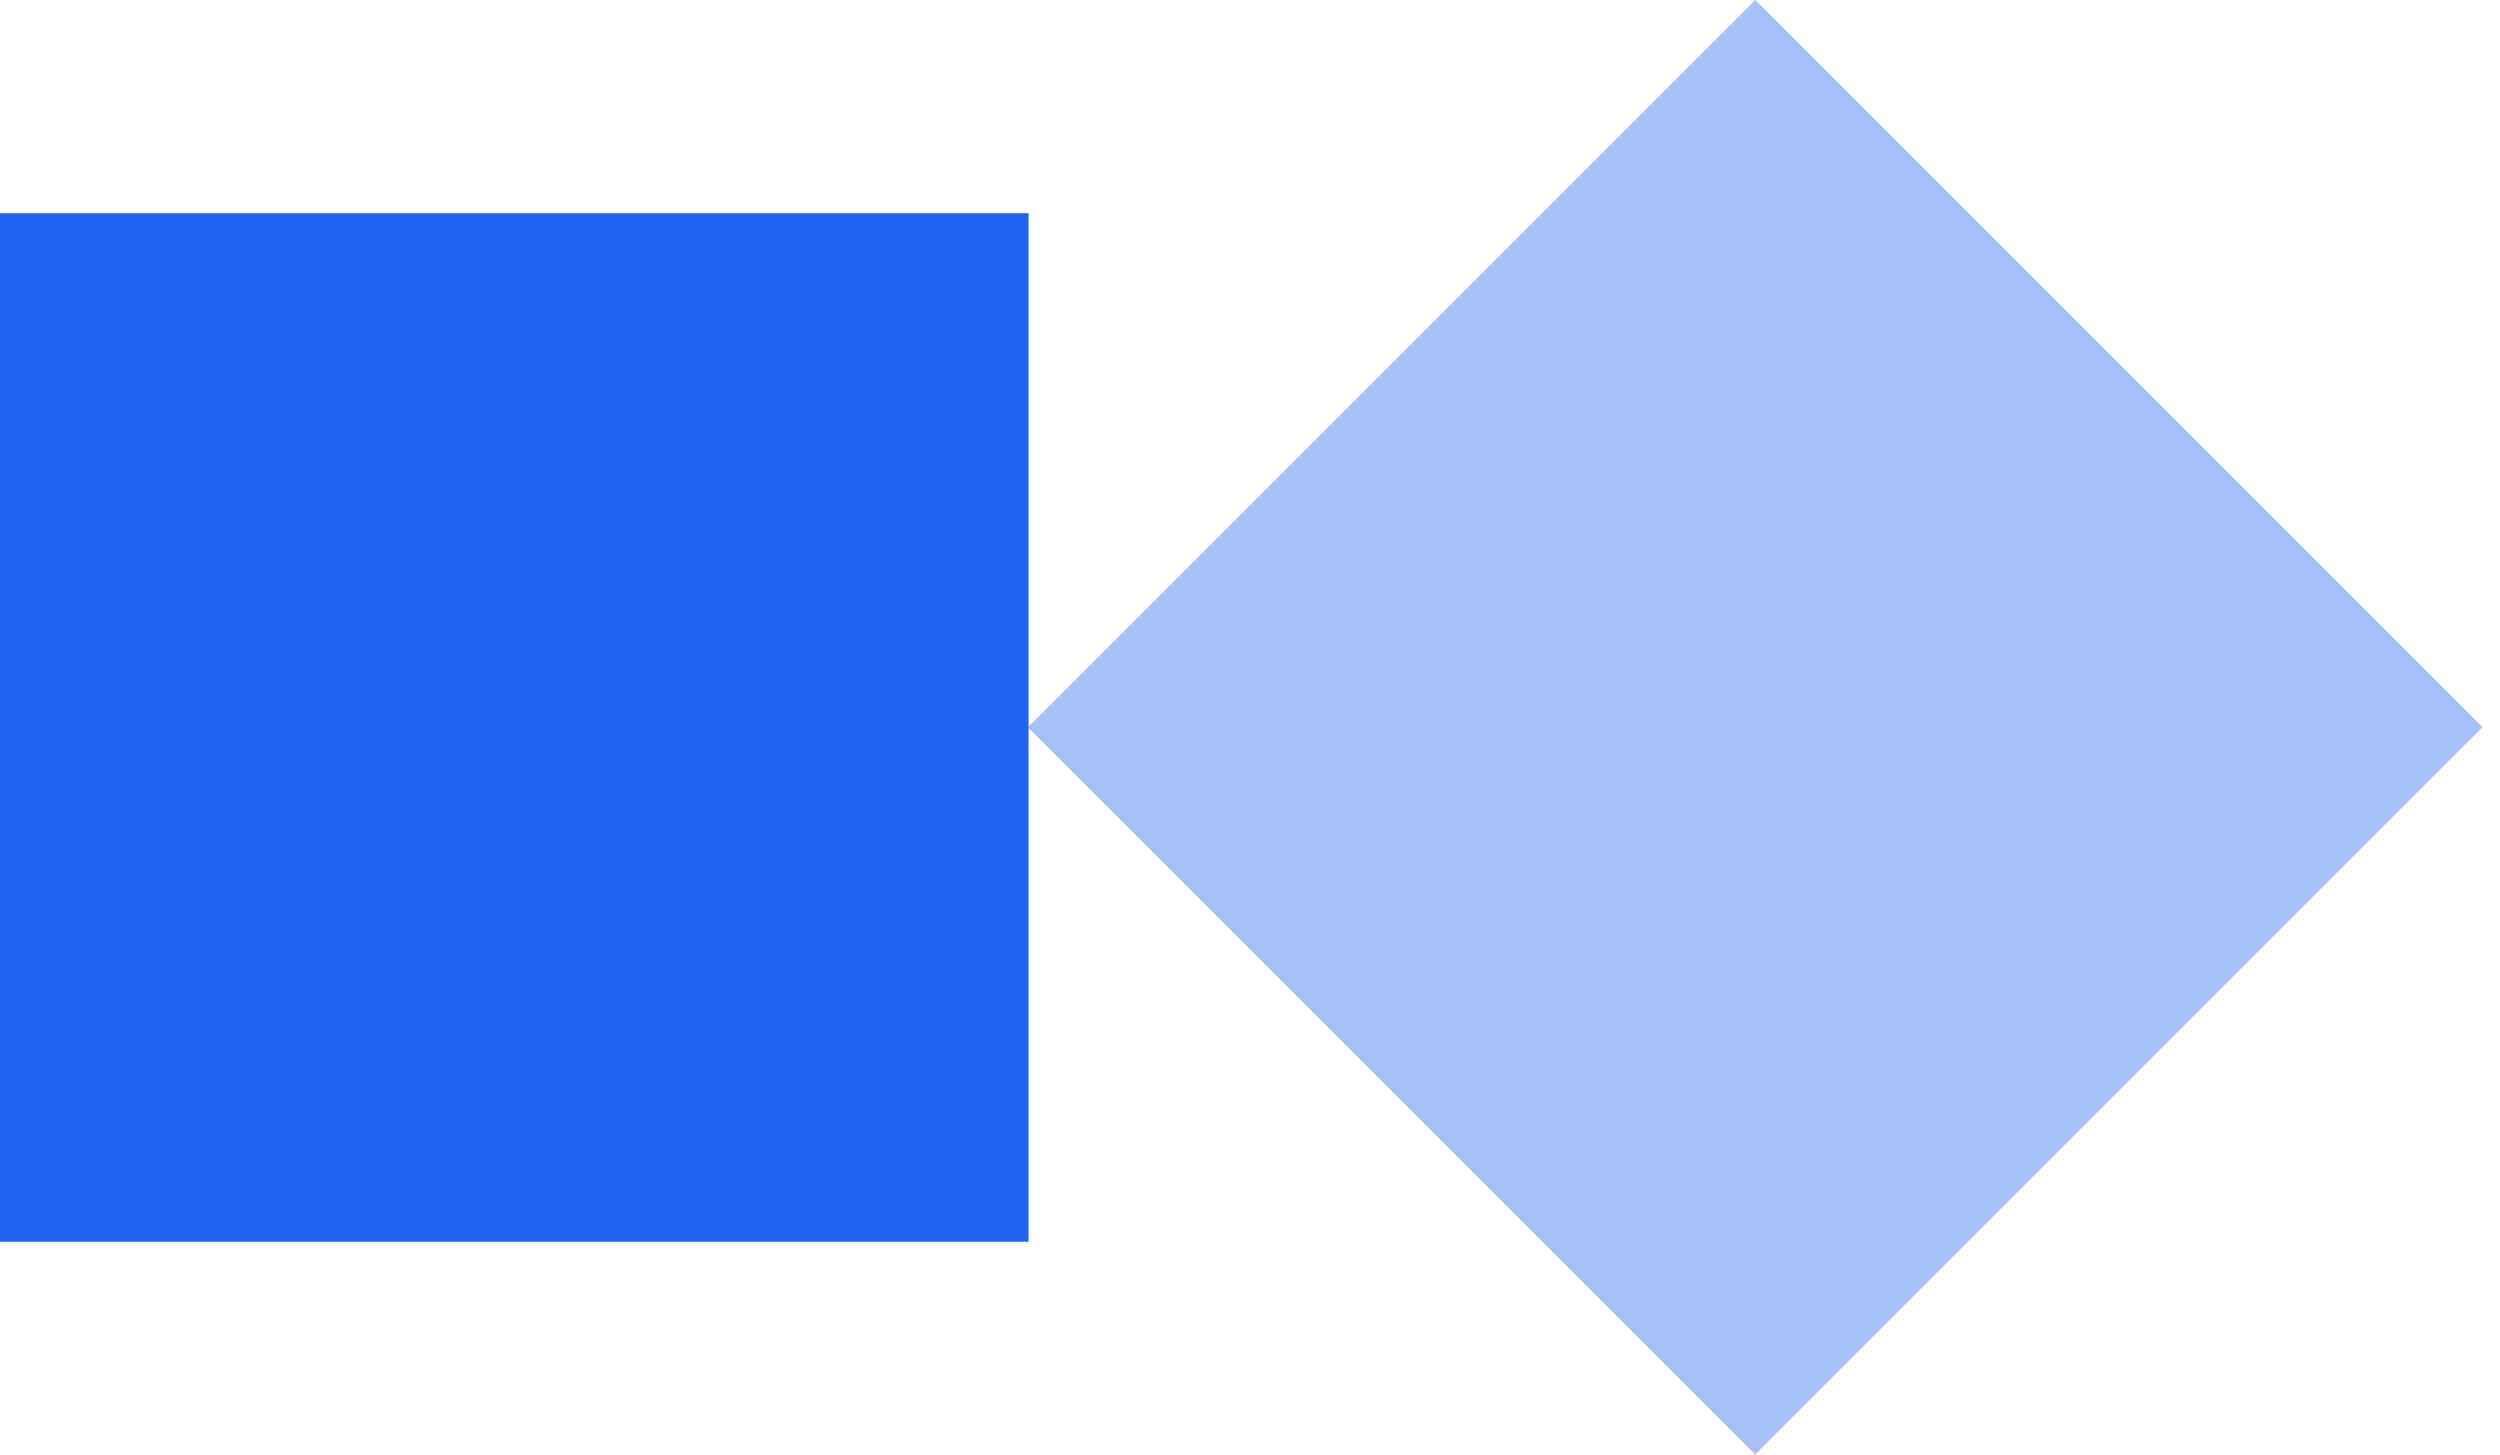 <svg width="55" height="32" viewBox="0 0 55 32" fill="none" xmlns="http://www.w3.org/2000/svg">
<path d="M22.628 4.691H0V27.318H22.628V4.691Z" fill="#2164F2"/>
<path d="M54.617 16L38.617 0L22.616 16L38.617 32L54.617 16Z" fill="#2164F2" fill-opacity="0.4"/>
</svg>
